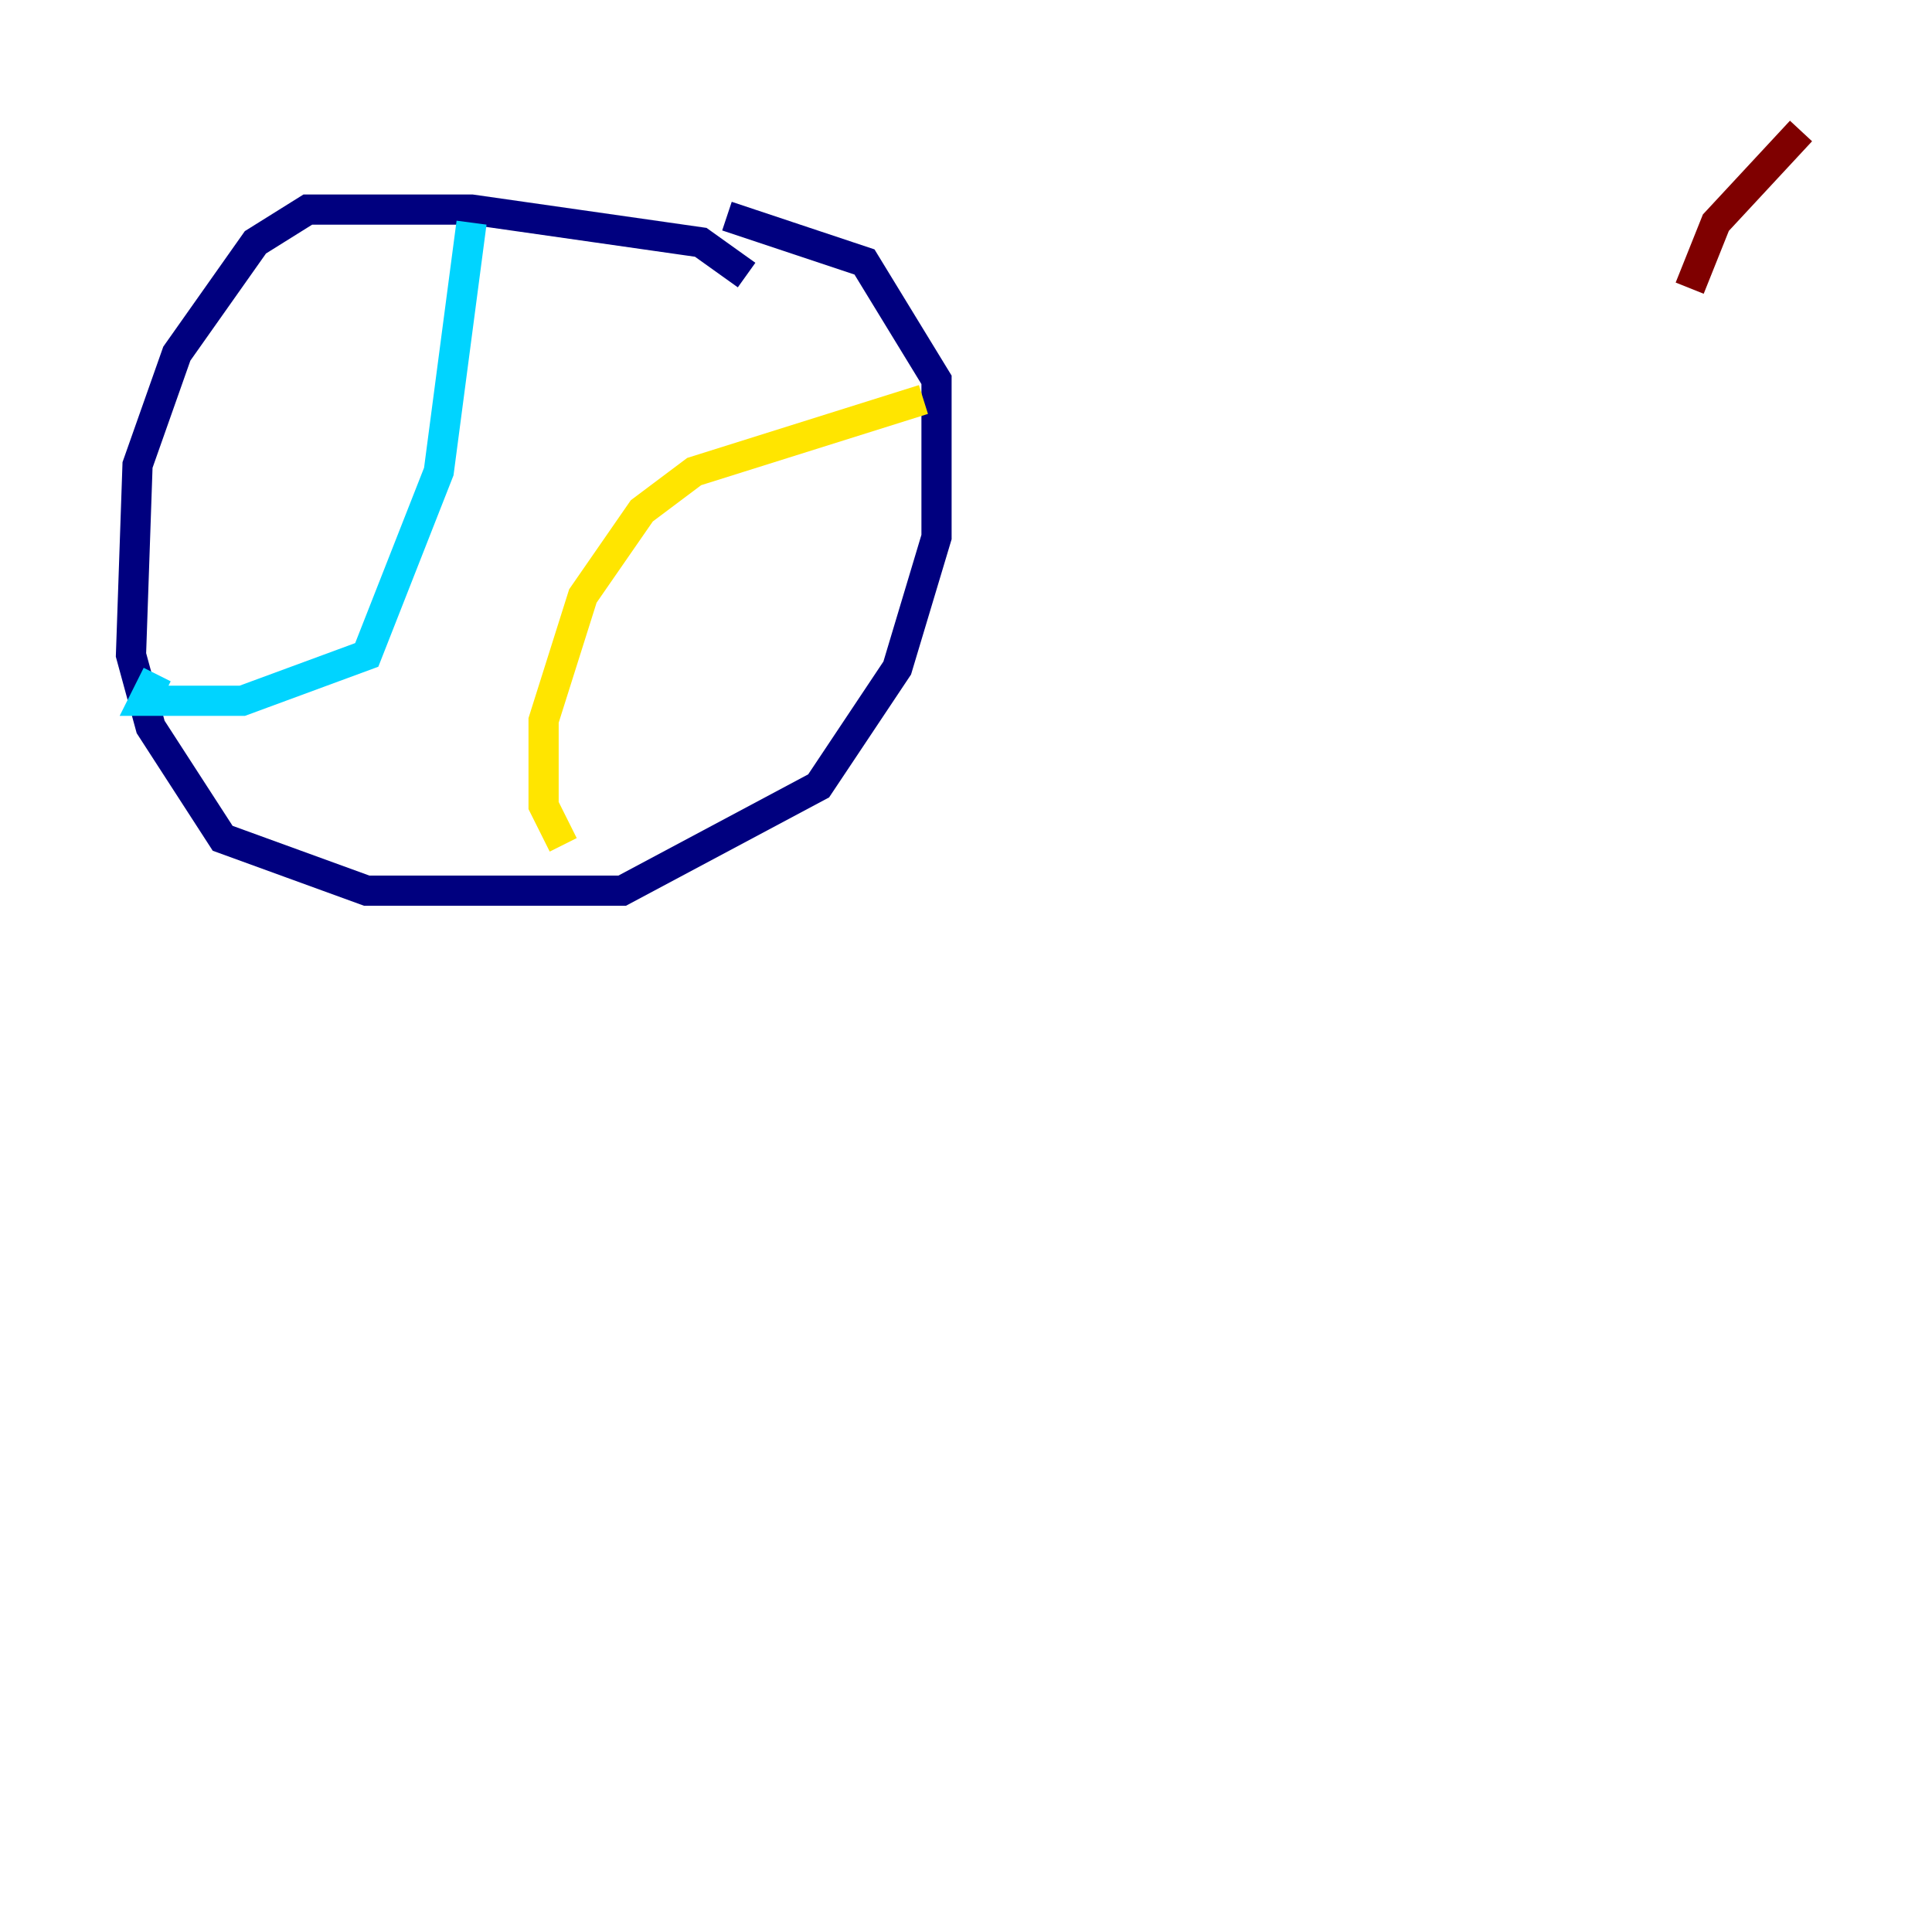 <?xml version="1.0" encoding="utf-8" ?>
<svg baseProfile="tiny" height="128" version="1.2" viewBox="0,0,128,128" width="128" xmlns="http://www.w3.org/2000/svg" xmlns:ev="http://www.w3.org/2001/xml-events" xmlns:xlink="http://www.w3.org/1999/xlink"><defs /><polyline fill="none" points="49.464,18.224 46.427,16.054 31.241,13.885 20.393,13.885 16.922,16.054 11.715,23.43 9.112,30.807 8.678,43.39 9.98,48.163 14.752,55.539 24.298,59.01 41.22,59.01 54.237,52.068 59.444,44.258 62.047,35.58 62.047,25.166 57.275,17.356 48.163,14.319" stroke="#00007f" stroke-width="2" /><polyline fill="none" points="31.241,14.752 29.071,31.241 24.298,43.39 16.054,46.427 9.546,46.427 10.414,44.691" stroke="#00d4ff" stroke-width="2" /><polyline fill="none" points="61.18,26.468 45.993,31.241 42.522,33.844 38.617,39.485 36.014,47.729 36.014,53.37 37.315,55.973" stroke="#ffe500" stroke-width="2" /><polyline fill="none" points="111.946,19.091 113.681,14.752 119.322,8.678" stroke="#7f0000" stroke-width="2" /></svg>